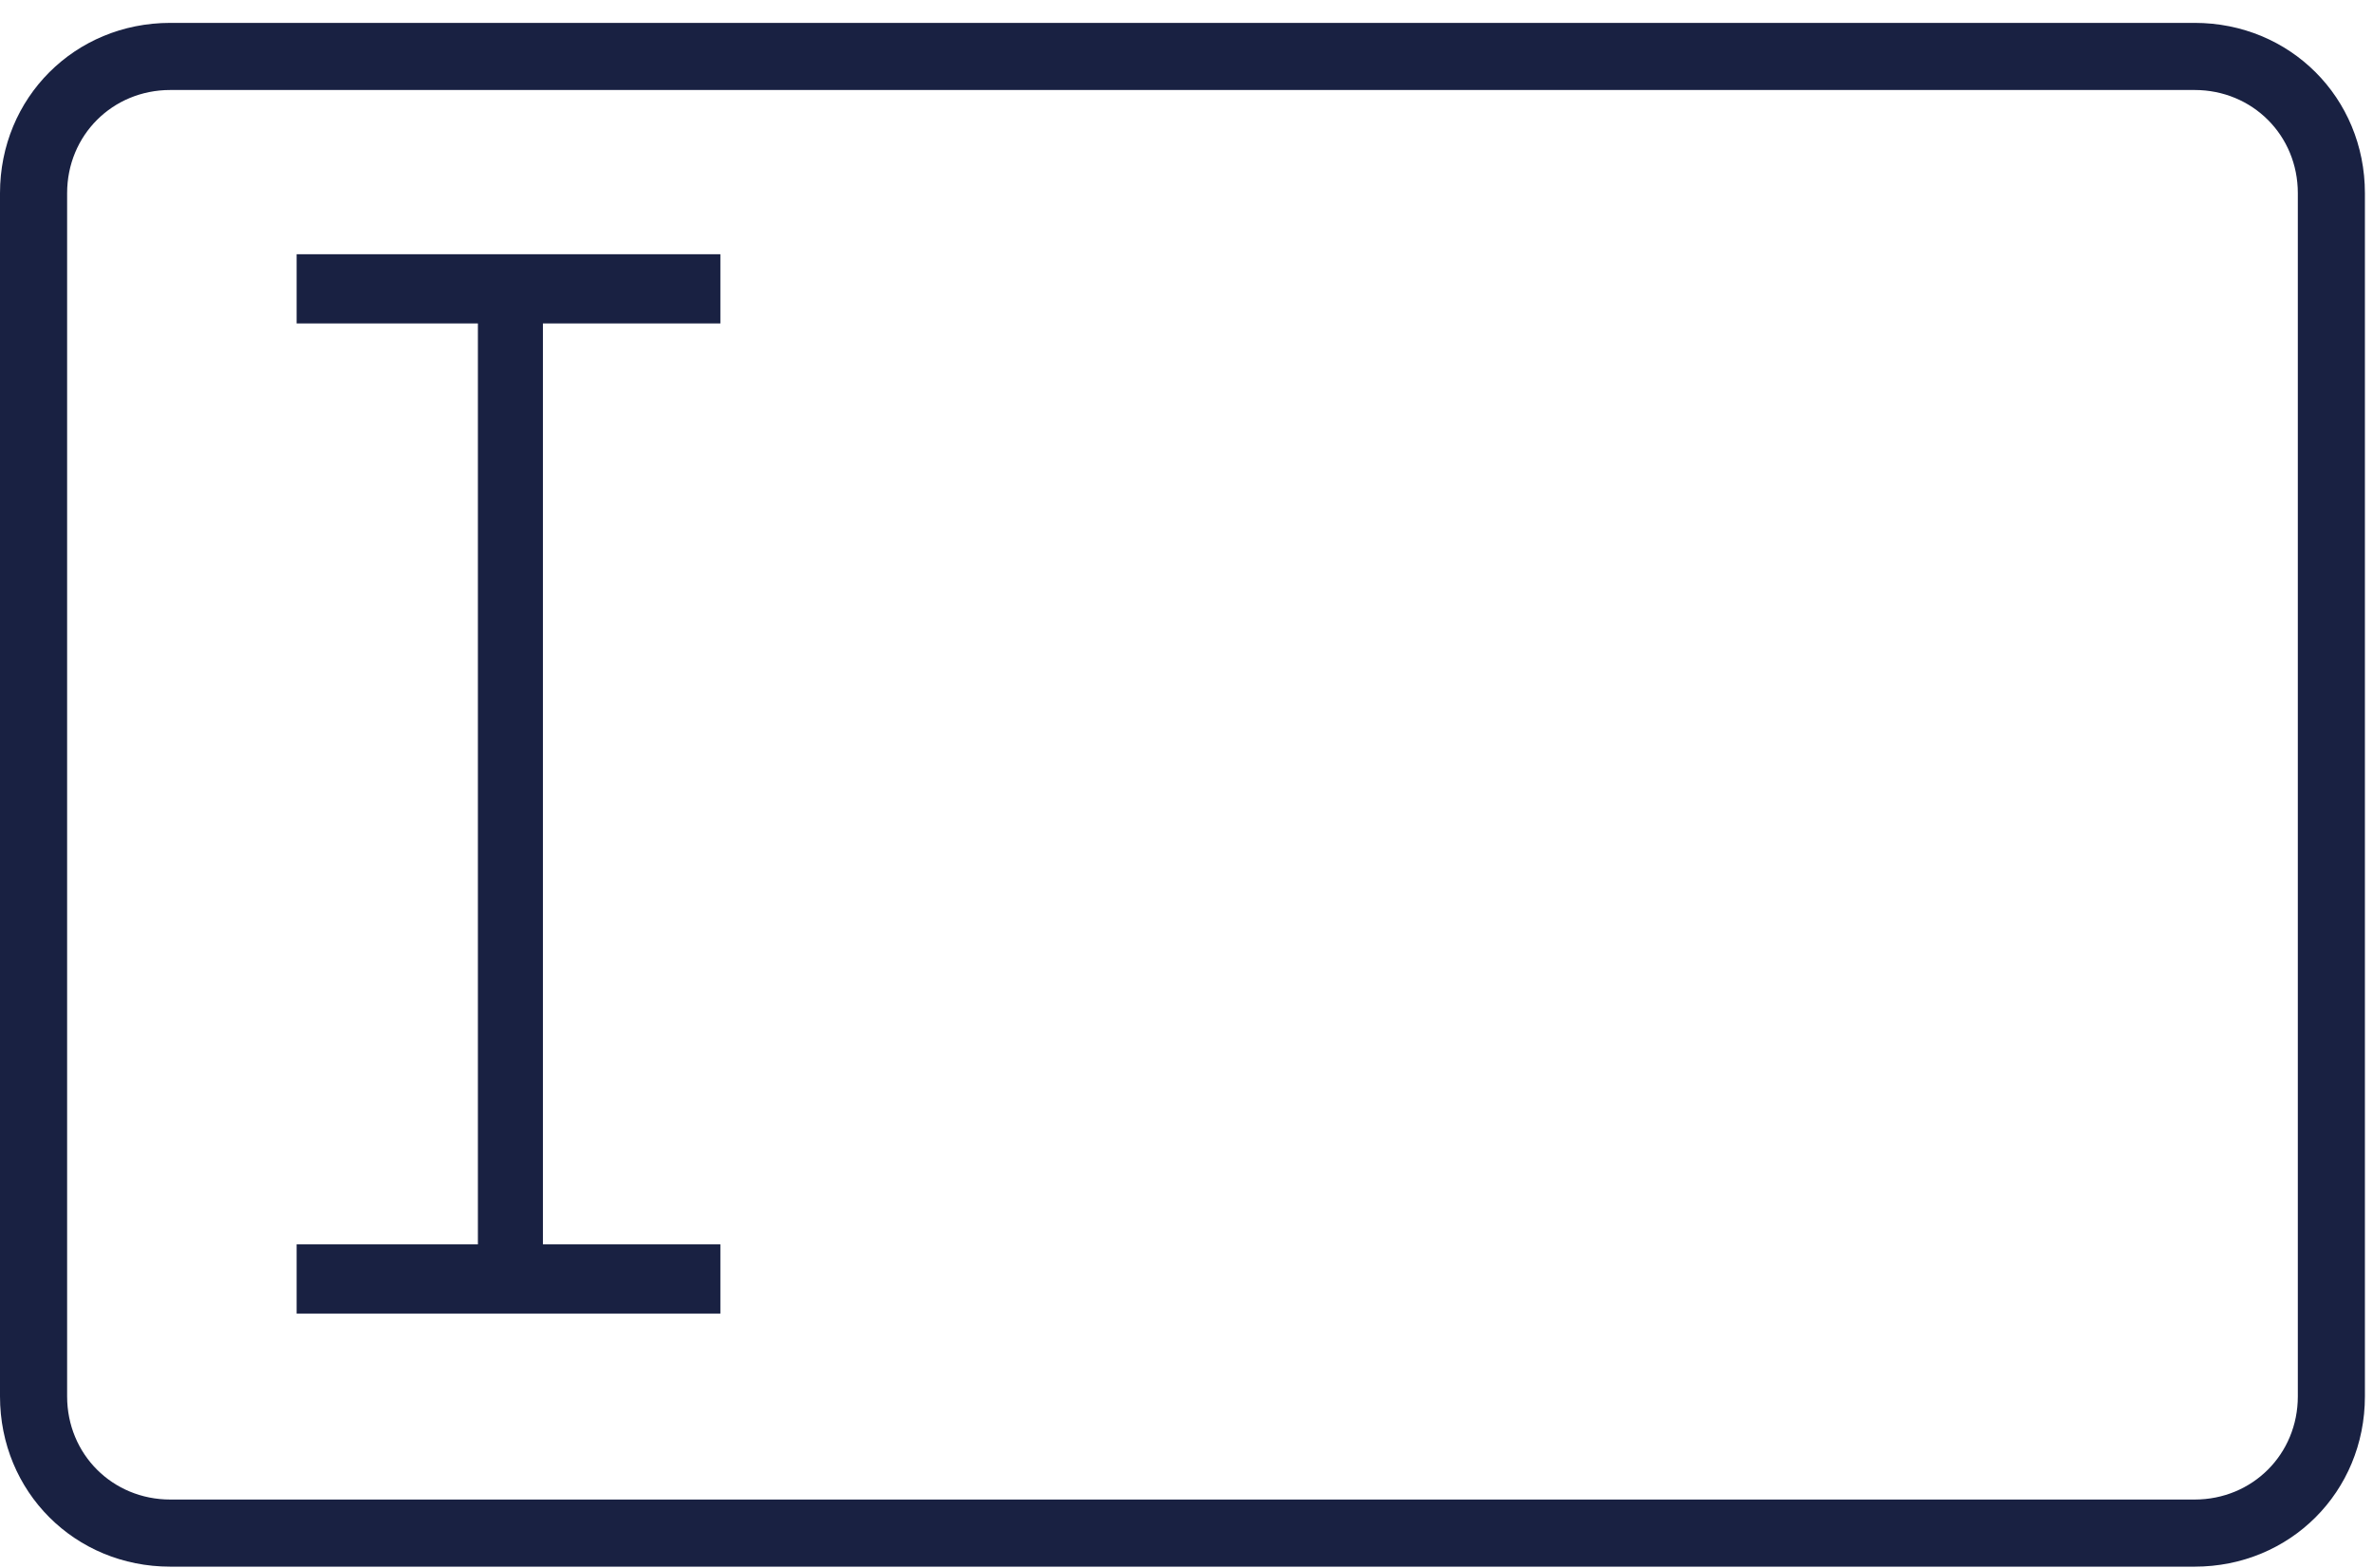 <?xml version="1.0" encoding="UTF-8"?>
<svg width="56px" height="37px" viewBox="0 0 56 37" version="1.1" xmlns="http://www.w3.org/2000/svg" xmlns:xlink="http://www.w3.org/1999/xlink">
    <!-- Generator: Sketch 46.2 (44496) - http://www.bohemiancoding.com/sketch -->
    <title>Page 1</title>
    <desc>Created with Sketch.</desc>
    <defs></defs>
    <g id="01-Desktop" stroke="none" stroke-width="1" fill="none" fill-rule="evenodd">
        <g id="02C_Jog_Dashboard-Add-Policy" transform="translate(-548, -377)">
            <g id="Page-1" transform="translate(548, 377)">
                <g id="Group-3"></g>
                <path d="M54.226,32.954 C54.226,34.319 53.156,35.389 51.79,35.389 L4.019,35.389 C2.653,35.389 1.584,34.319 1.584,32.954 L1.584,4.559 C1.584,3.194 2.653,2.124 4.019,2.124 L51.79,2.124 C53.156,2.124 54.226,3.194 54.226,4.559 L54.226,32.954 Z M51.79,0.54 L4.019,0.54 C1.766,0.54 -0,2.306 -0,4.559 L-0,32.954 C-0,35.207 1.766,36.973 4.019,36.973 L51.79,36.973 C54.043,36.973 55.809,35.207 55.809,32.954 L55.809,4.559 C55.809,2.306 54.043,0.54 51.79,0.54 L51.79,0.54 Z" id="Fill-1" fill="#192142"></path>
                <polygon id="Fill-4" fill="#192142" points="7 7.633 11.278 7.633 11.278 29.367 7 29.367 7 31 17 31 17 29.367 12.812 29.367 12.812 7.633 17 7.633 17 6 7 6"></polygon>
            </g>
        </g>
    </g>
</svg>